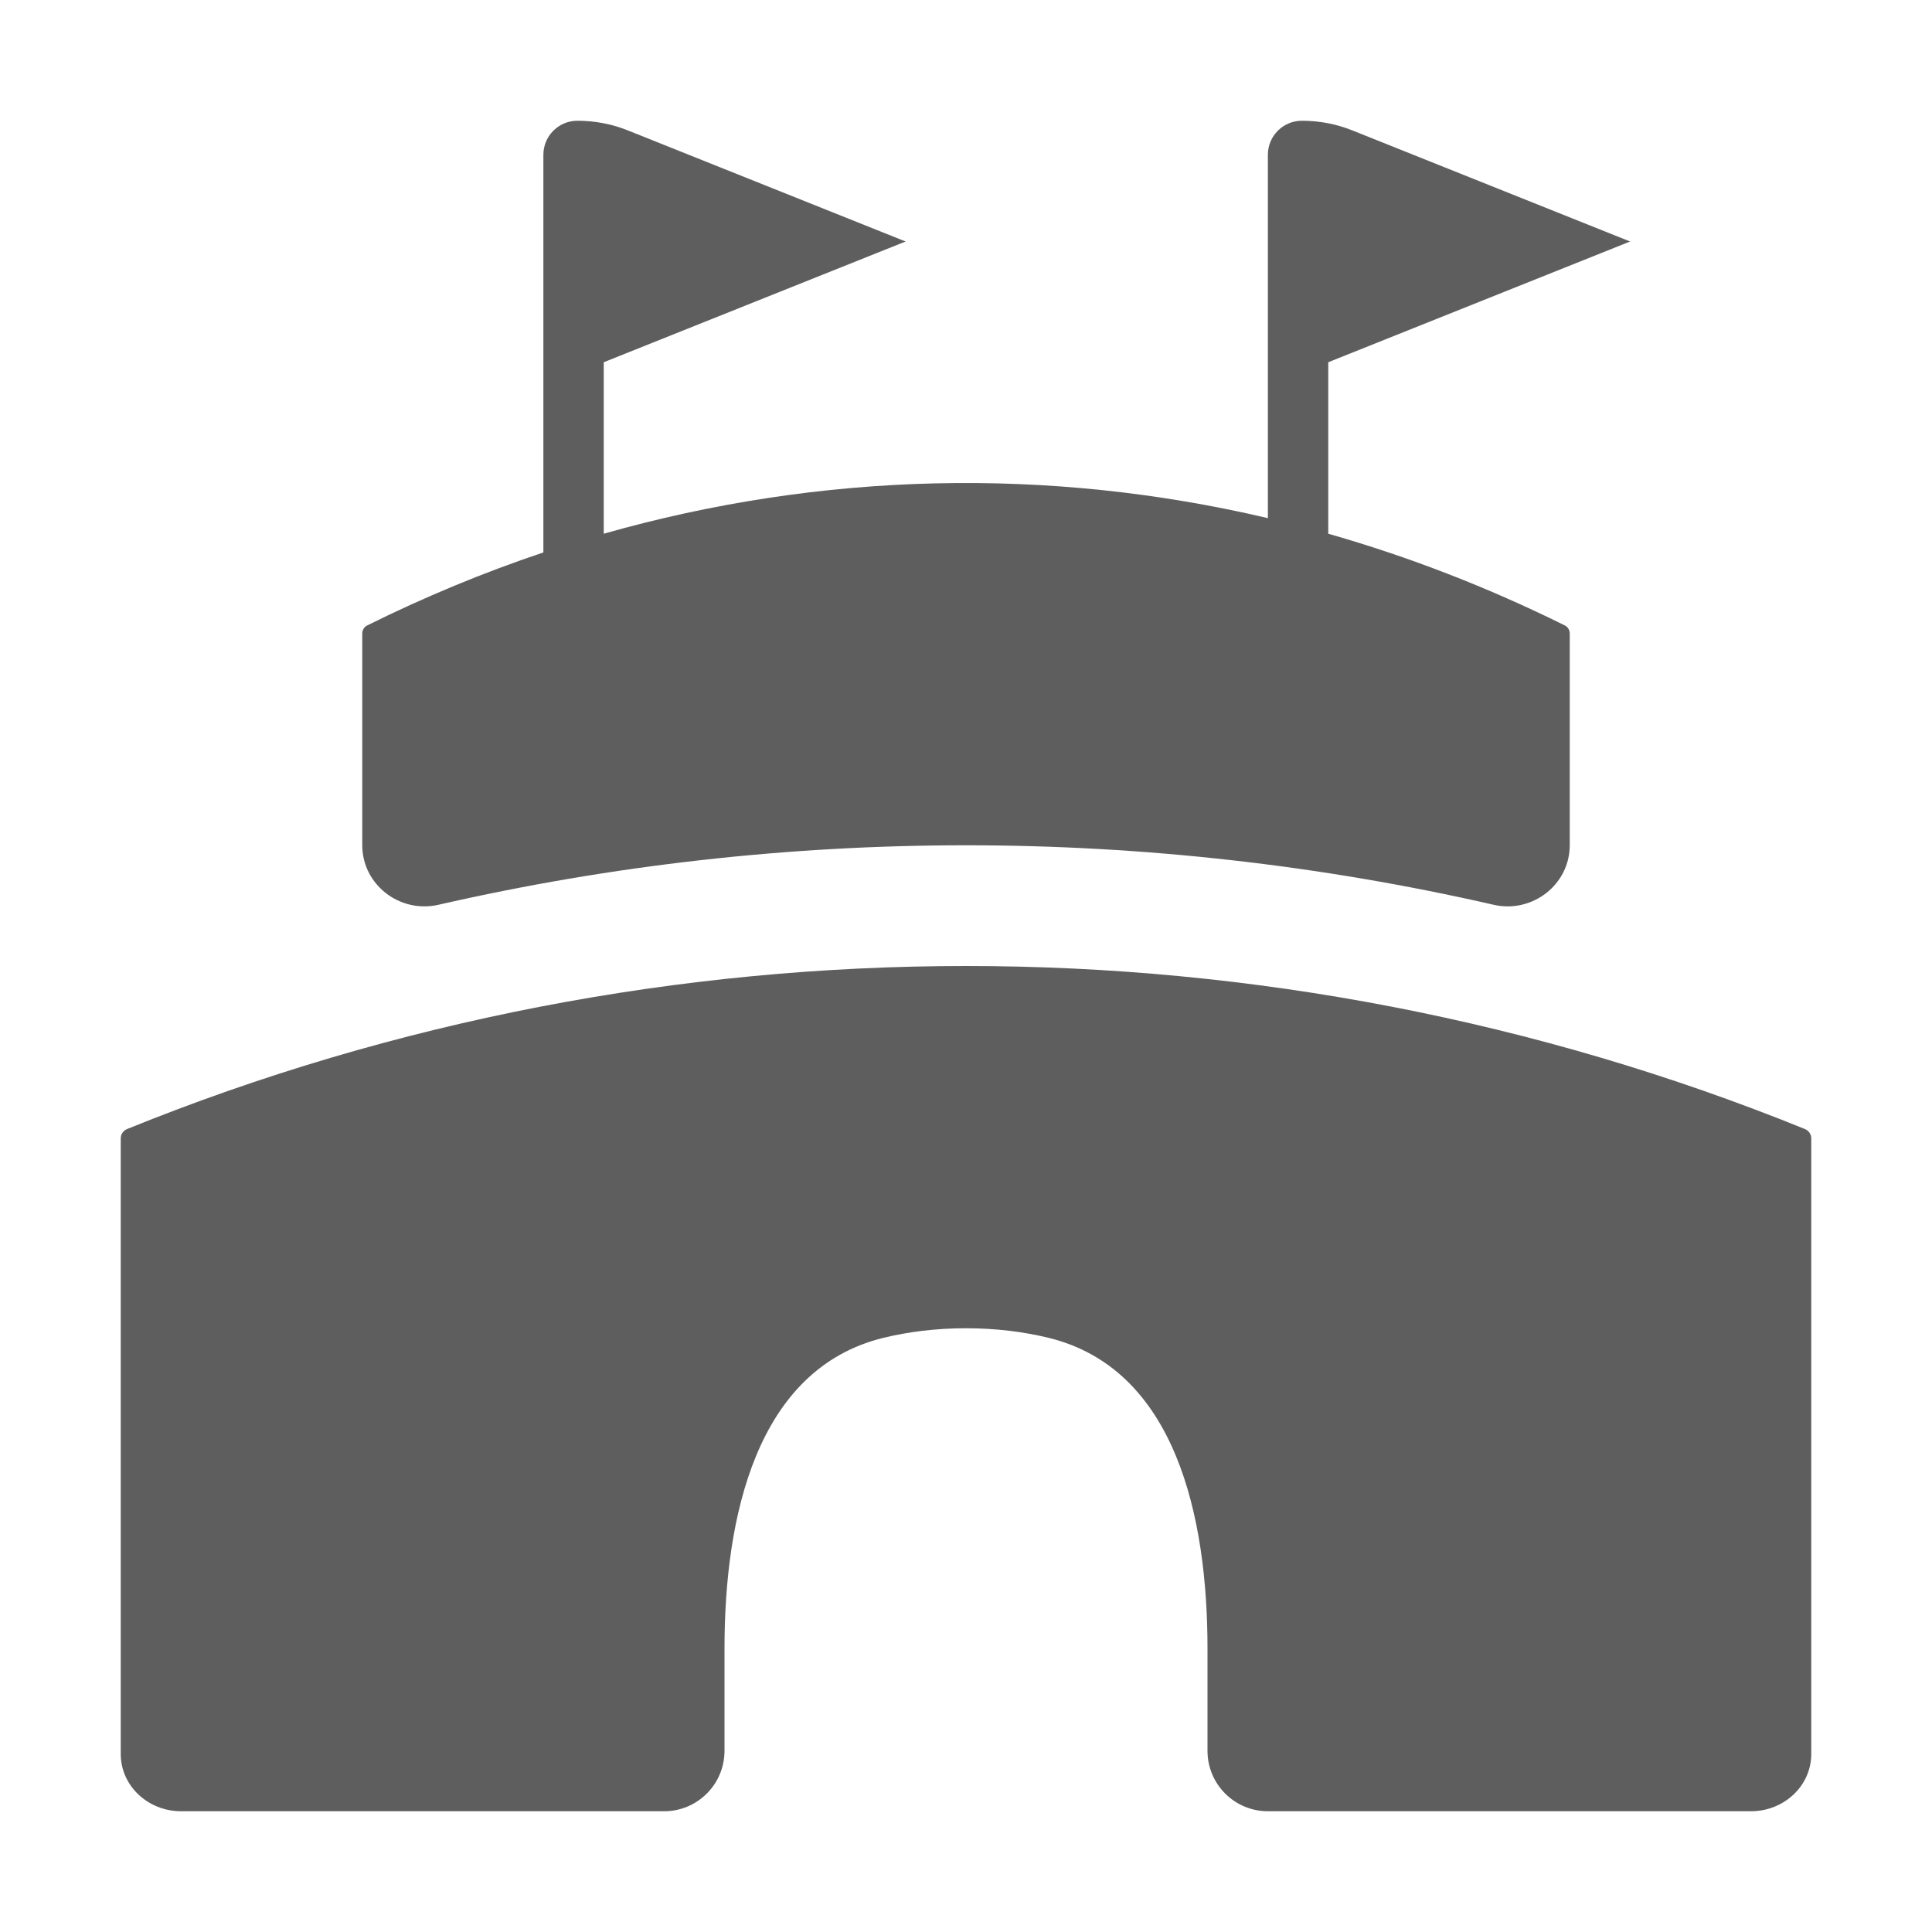 <svg xmlns="http://www.w3.org/2000/svg" style="--icon-color: #5e5e5f;" width="16" height="16" viewBox="0 0 16 16" fill="#5e5e5f" role="img" focusable="false" aria-hidden="true"><path d="M4.5 4.575V1.282C4.5 1.126 4.626 1 4.782 1C4.926 1 5.069 1.027 5.202 1.081L7.5 2L5 3V4.42C6.804 3.907 8.683 3.864 10.5 4.291V1.282C10.5 1.126 10.626 1 10.782 1C10.926 1 11.069 1.027 11.202 1.081L13.5 2L11 3V4.42C11.666 4.61 12.323 4.864 12.962 5.181C12.985 5.193 13 5.219 13 5.248V6.999C13 7.327 12.689 7.566 12.37 7.493C9.498 6.836 6.502 6.836 3.631 7.493C3.311 7.566 3 7.327 3 6.999V5.248C3 5.219 3.015 5.193 3.038 5.181C3.517 4.943 4.005 4.741 4.5 4.575Z"></path><path d="M1 9.427V14.527C1 14.788 1.224 15 1.5 15H5.5C5.776 15 6 14.776 6 14.5V13.652C6 12.566 6.261 11.337 7.317 11.079C7.52 11.03 7.748 11 8 11C8.252 11 8.48 11.03 8.683 11.079C9.739 11.337 10 12.566 10 13.652V14.5C10 14.776 10.224 15 10.5 15H14.5C14.776 15 15 14.788 15 14.527V9.427C15 9.393 14.979 9.363 14.947 9.35C10.511 7.55 5.489 7.55 1.053 9.35C1.021 9.363 1 9.393 1 9.427Z"></path></svg>
